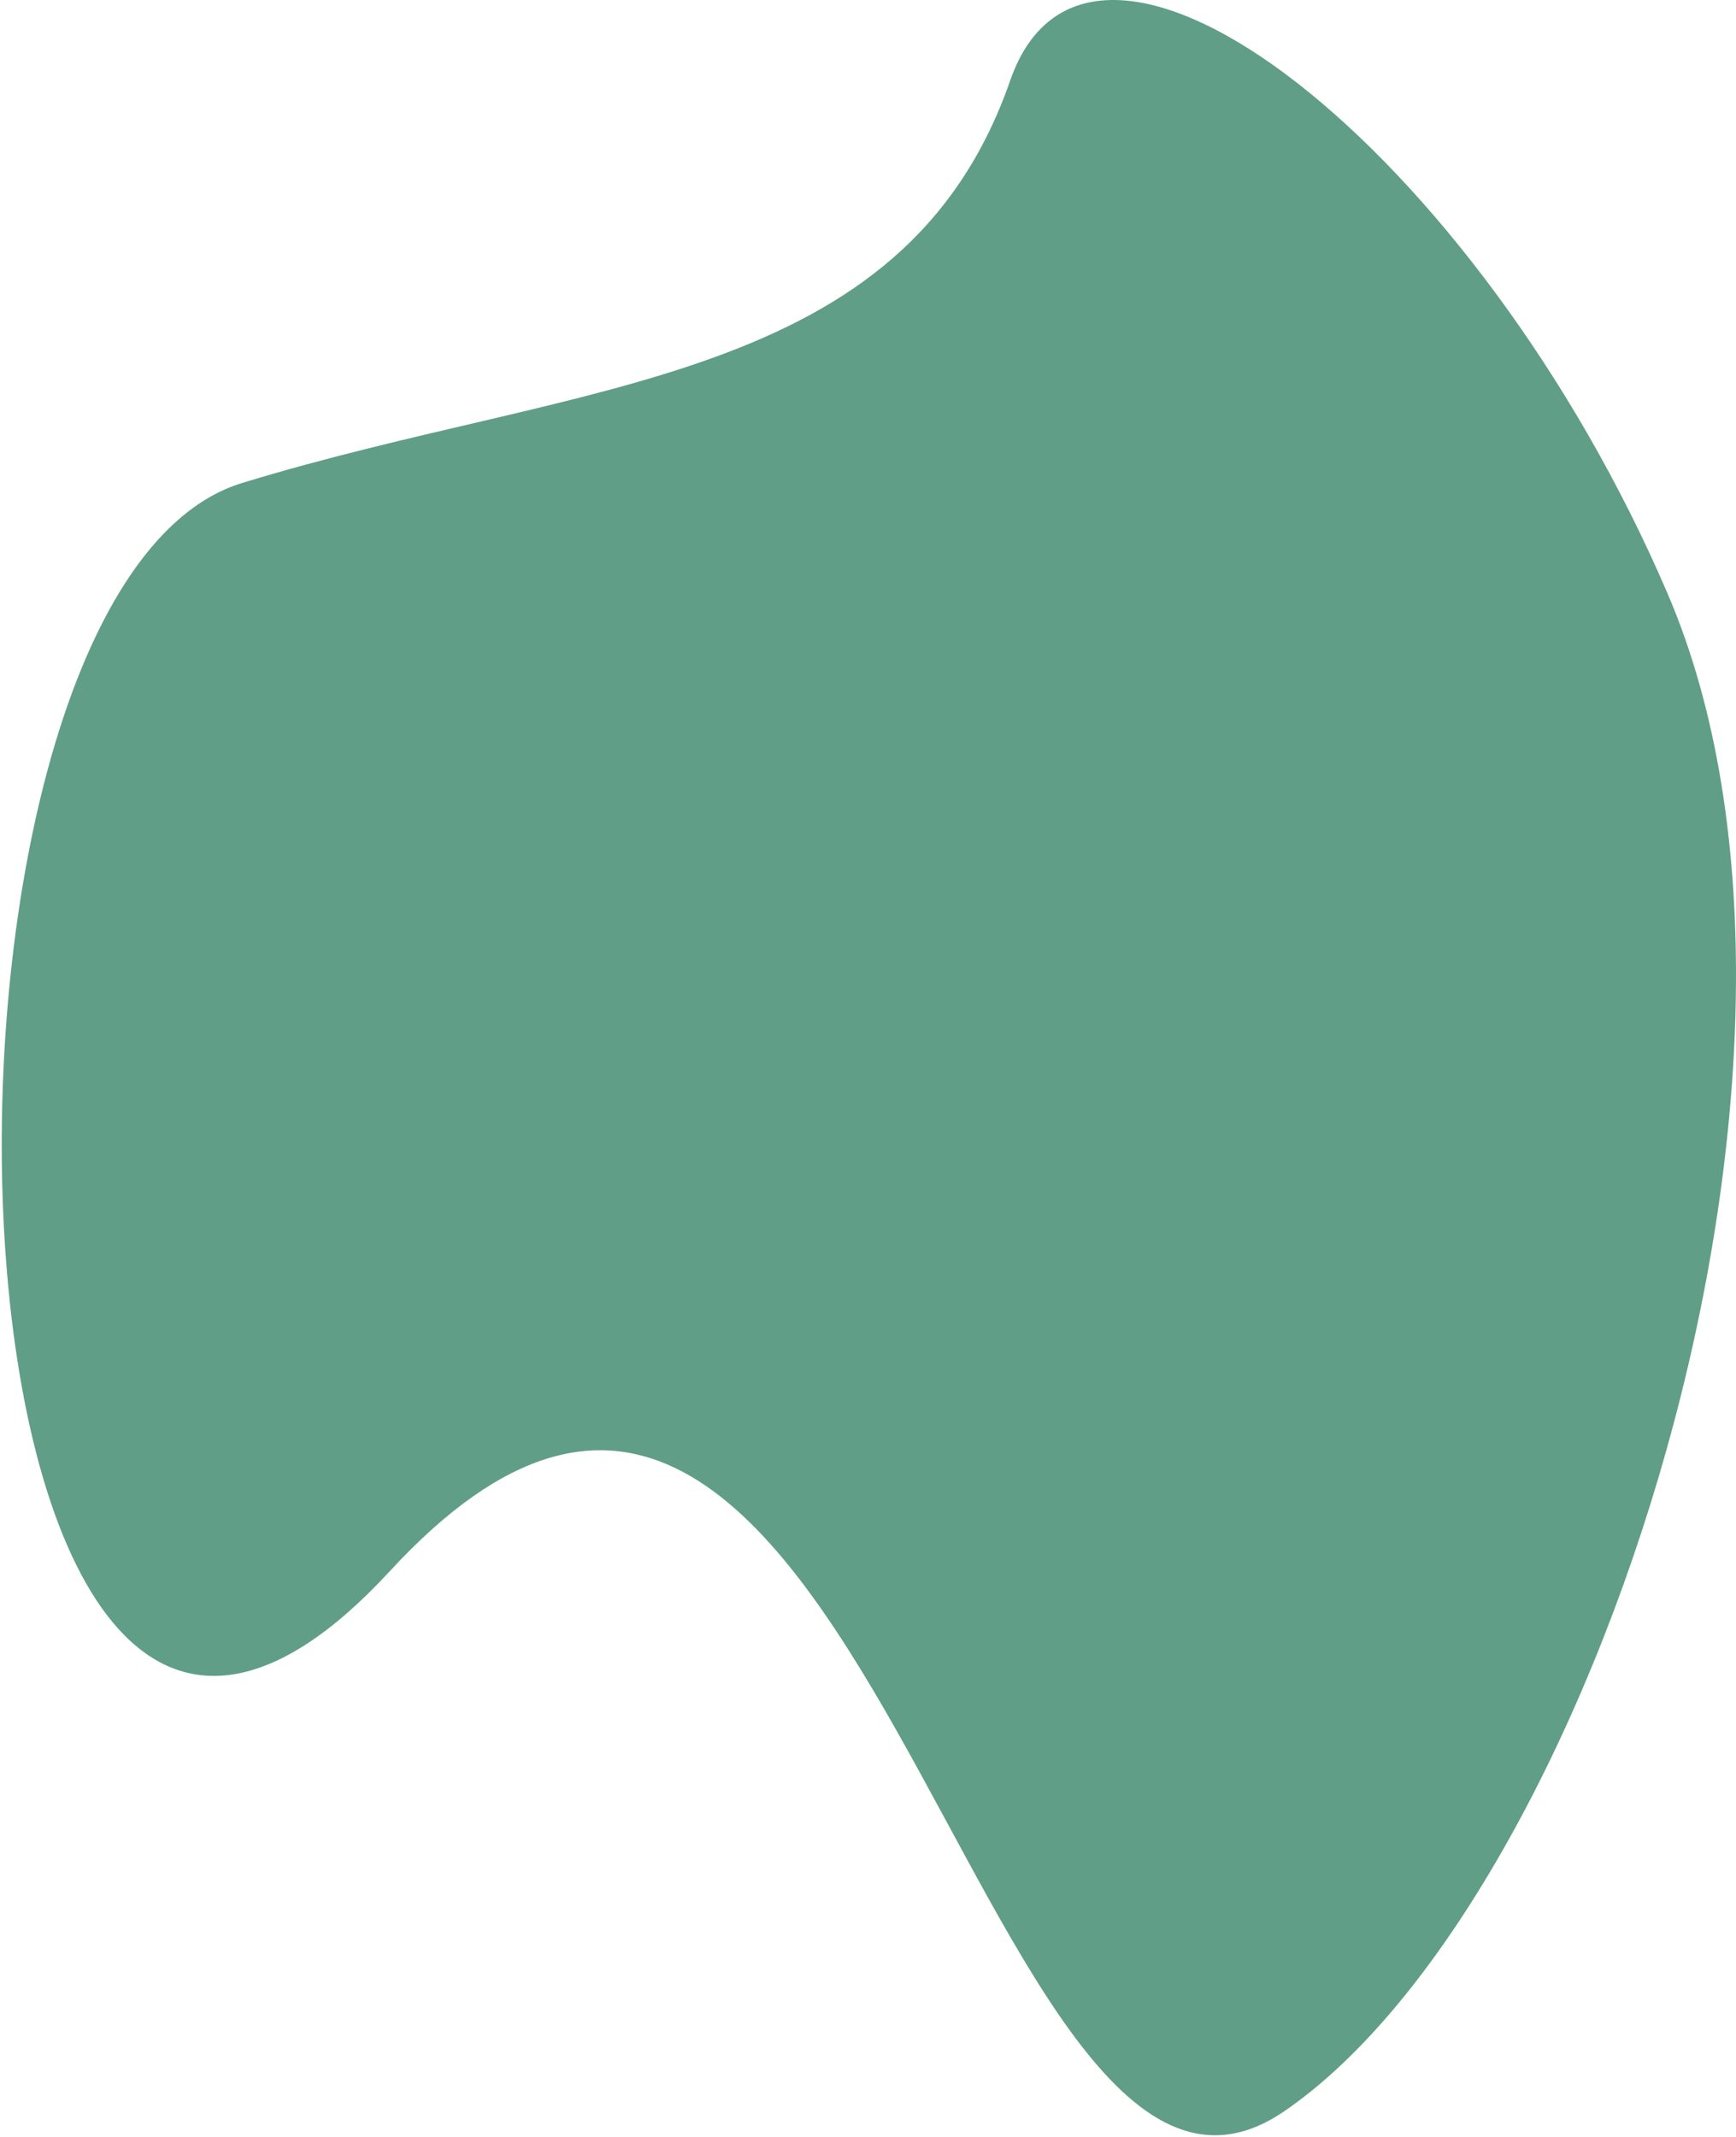 <svg width="603" height="742" viewBox="0 0 603 742" fill="none" xmlns="http://www.w3.org/2000/svg">
<path d="M135.388 545.498C-26.466 720.997 -41.262 206.07 84.068 167.698C202.11 131.558 313.903 134.266 350.917 27.889C378.942 -52.653 512.993 51.823 579.23 206.069C649.146 368.884 552.801 659.999 446.068 733C339.334 806 297.242 370 135.388 545.498Z" fill="#609E87"/>
</svg>
